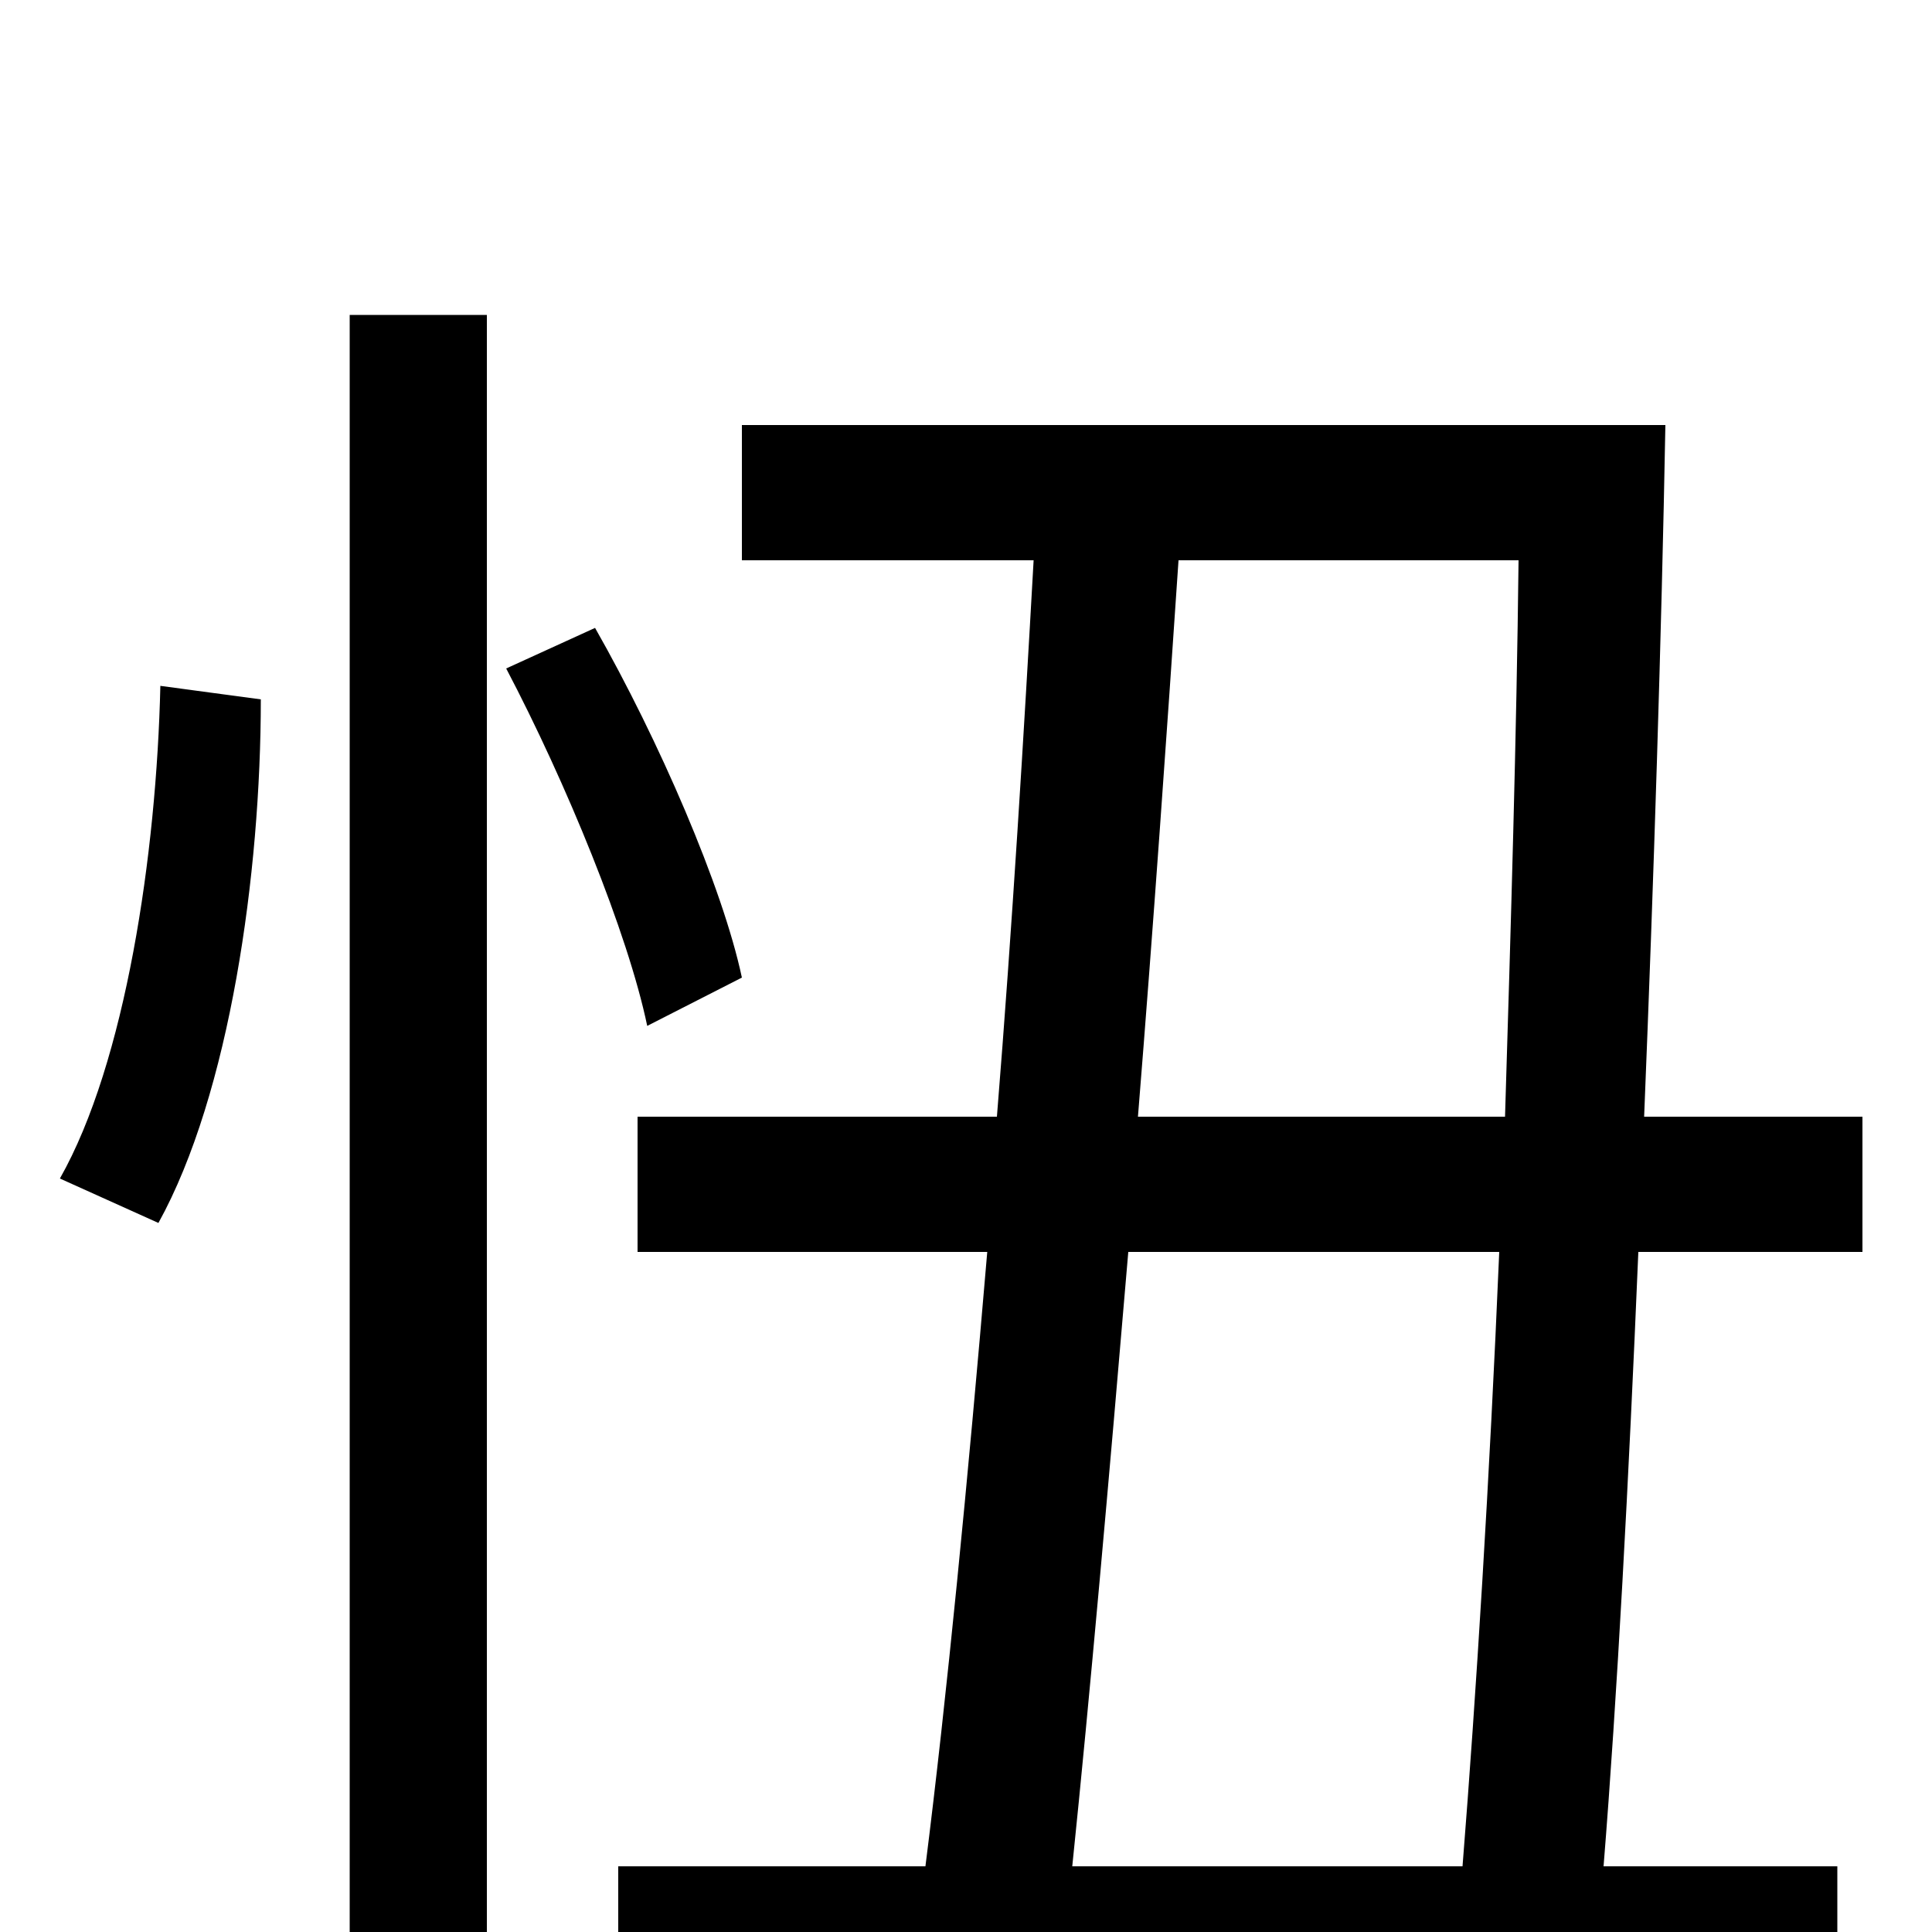 <svg xmlns="http://www.w3.org/2000/svg" viewBox="0 -1000 1000 1000">
	<path fill="#000000" d="M82 -367C119 -434 135 -548 135 -638L83 -645C81 -558 65 -450 31 -390ZM181 75H252V-837H181ZM384 -494C374 -541 341 -617 308 -675L262 -654C293 -595 325 -517 335 -469ZM555 -34C564 -121 574 -234 584 -352H776C771 -234 764 -122 757 -34ZM786 -710C785 -620 782 -520 779 -422H589C597 -521 604 -621 610 -710ZM964 -352V-422H851C856 -545 860 -671 862 -780H384V-710H535C530 -621 524 -521 516 -422H330V-352H511C501 -234 490 -121 479 -34H320V36H951V-34H830C837 -121 843 -233 848 -352Z"/>
</svg>